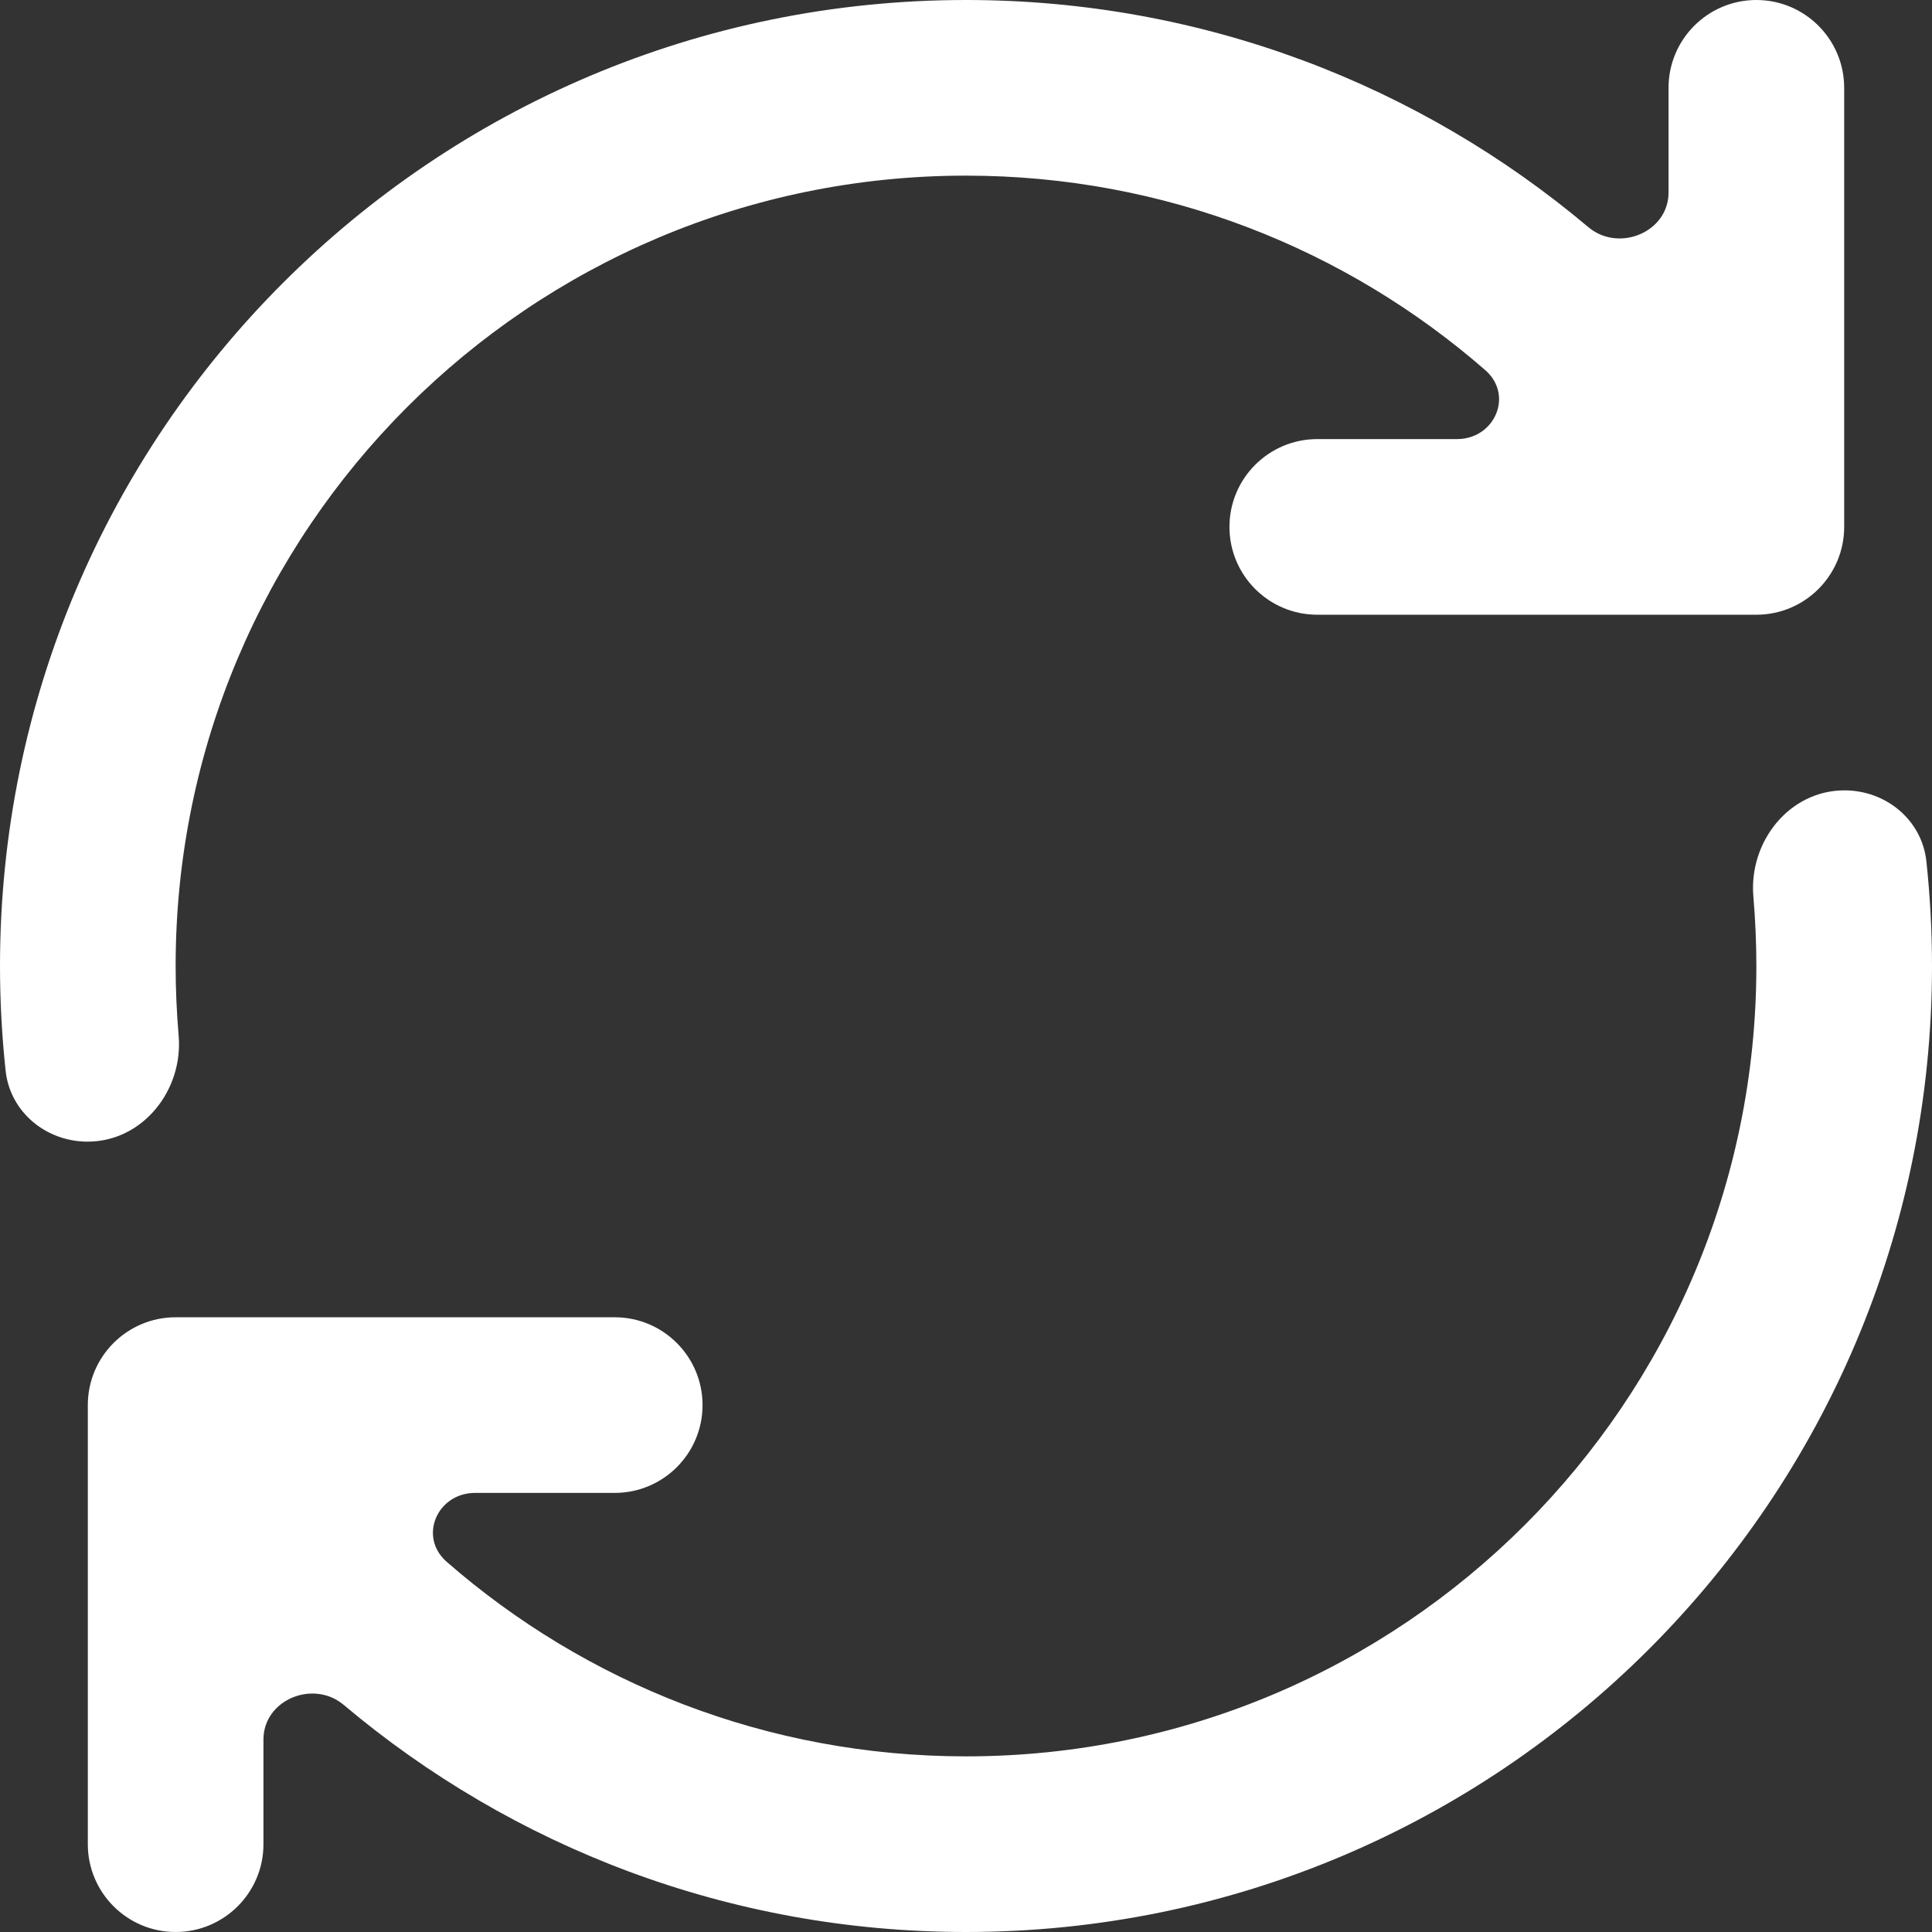 <svg width="22" height="22" viewBox="0 0 22 22" fill="none" xmlns="http://www.w3.org/2000/svg">
<rect x="0" y="0" width="22" height="22" fill="#333333" stroke="none"/>
<g clip-path="url(#clip0_185_6048)">
<path d="M11 20C15.971 20 20 15.971 20 11C20 10.734 19.988 10.471 19.966 10.21C19.912 9.585 20.375 9 21.003 9V9C21.476 9 21.885 9.337 21.936 9.807C21.978 10.199 22 10.597 22 11C22 17.075 17.075 22 11 22C8.3 22 5.828 21.027 3.914 19.414C3.568 19.122 3 19.355 3 19.808V21C3 21.552 2.552 22 2 22V22C1.448 22 1 21.552 1 21V16C1 15.448 1.448 15 2 15H7C7.552 15 8 15.448 8 16V16C8 16.552 7.552 17 7 17H5.41C4.978 17 4.761 17.501 5.087 17.785C6.669 19.165 8.737 20 11 20Z" fill="white"/>
<path d="M11 2C13.263 2 15.331 2.835 16.913 4.215C17.239 4.499 17.022 5 16.59 5H15C14.448 5 14 5.448 14 6V6C14 6.552 14.448 7 15 7H20C20.552 7 21 6.552 21 6V1C21 0.448 20.552 0 20 0V0C19.448 0 19 0.448 19 1V2.192C19 2.645 18.432 2.878 18.086 2.586C16.172 0.973 13.7 0 11 0C4.925 0 0 4.925 0 11C0 11.403 0.022 11.801 0.064 12.193C0.115 12.663 0.524 13 0.997 13V13C1.625 13 2.089 12.415 2.034 11.79C2.012 11.529 2 11.266 2 11C2 6.029 6.029 2 11 2Z" fill="white"/>
</g>
<defs>
<clipPath id="clip0_185_6048">
<rect width="22" height="22" fill="white"/>
</clipPath>
</defs>
</svg>

